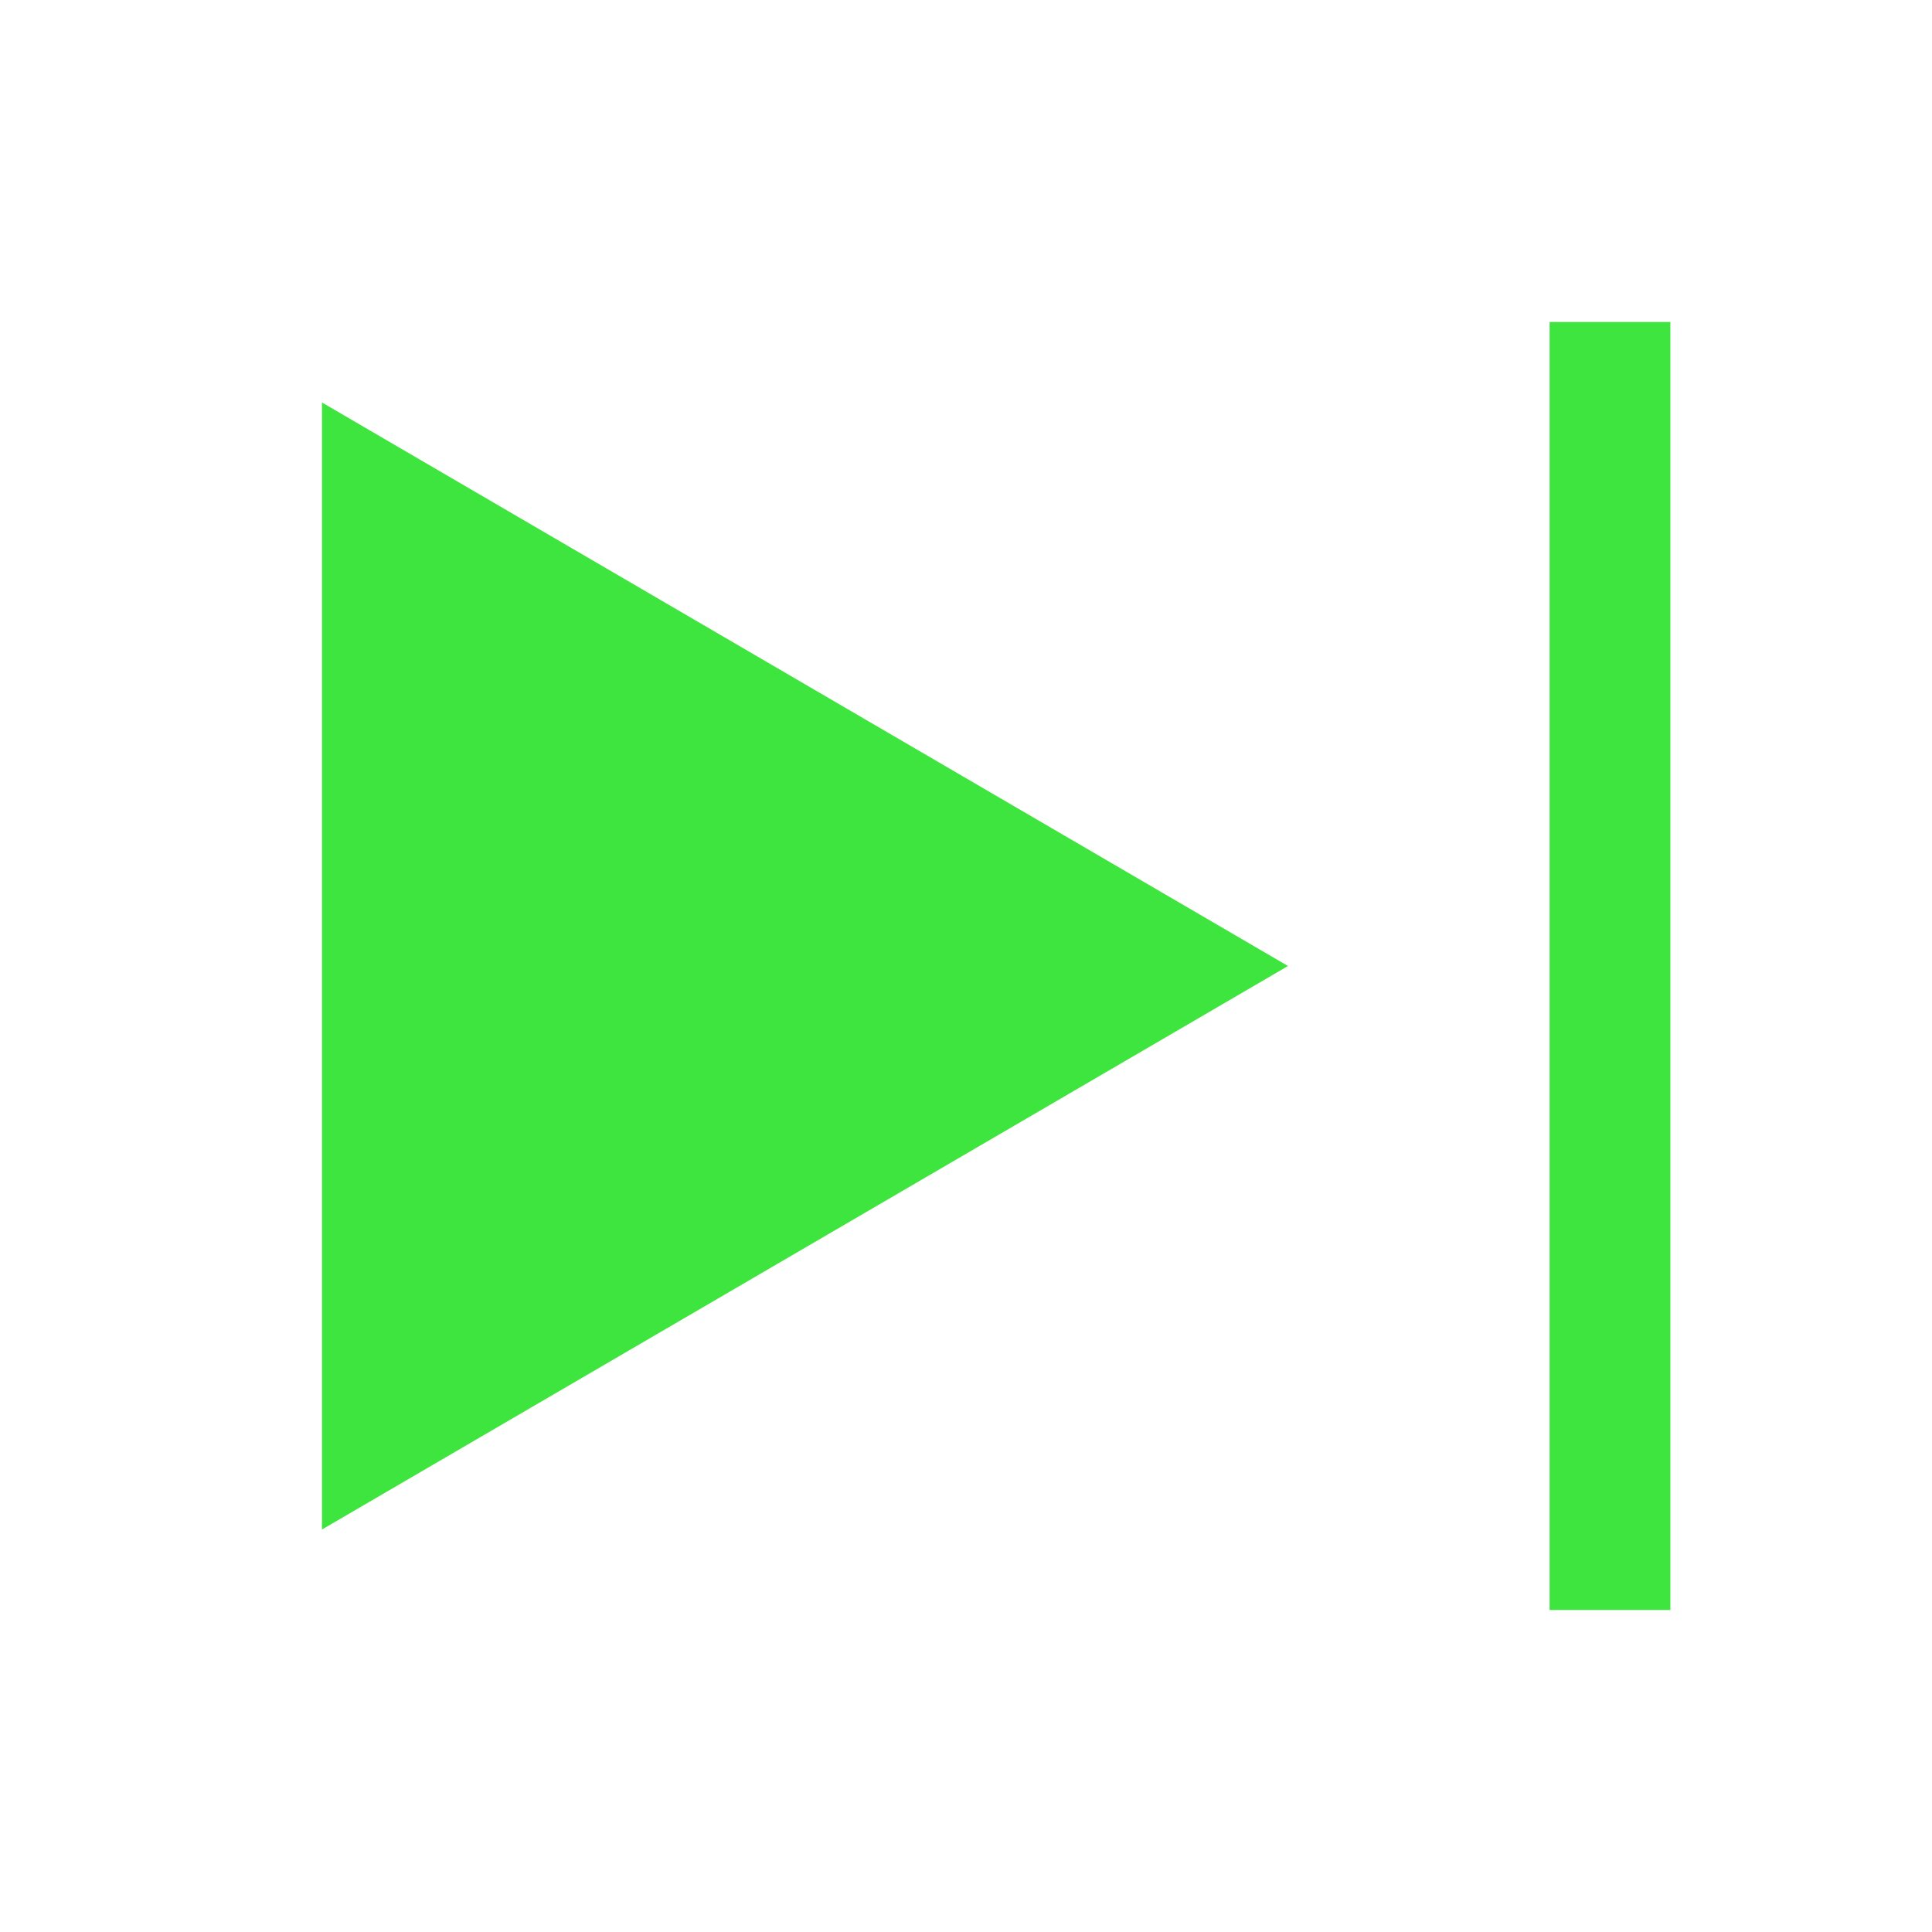 <svg width="24" height="24" viewBox="0 0 24 24" fill="rgb(63, 229,63)" xmlns="http://www.w3.org/2000/svg">
<path d="M4 19V5L16 12L4 19Z" stroke="#141B34" stroke-width="0" stroke-linejoin="round"/>
<path d="M20 4V20" stroke="rgb(63, 229,63)" stroke-width="1.5"/>
</svg>
